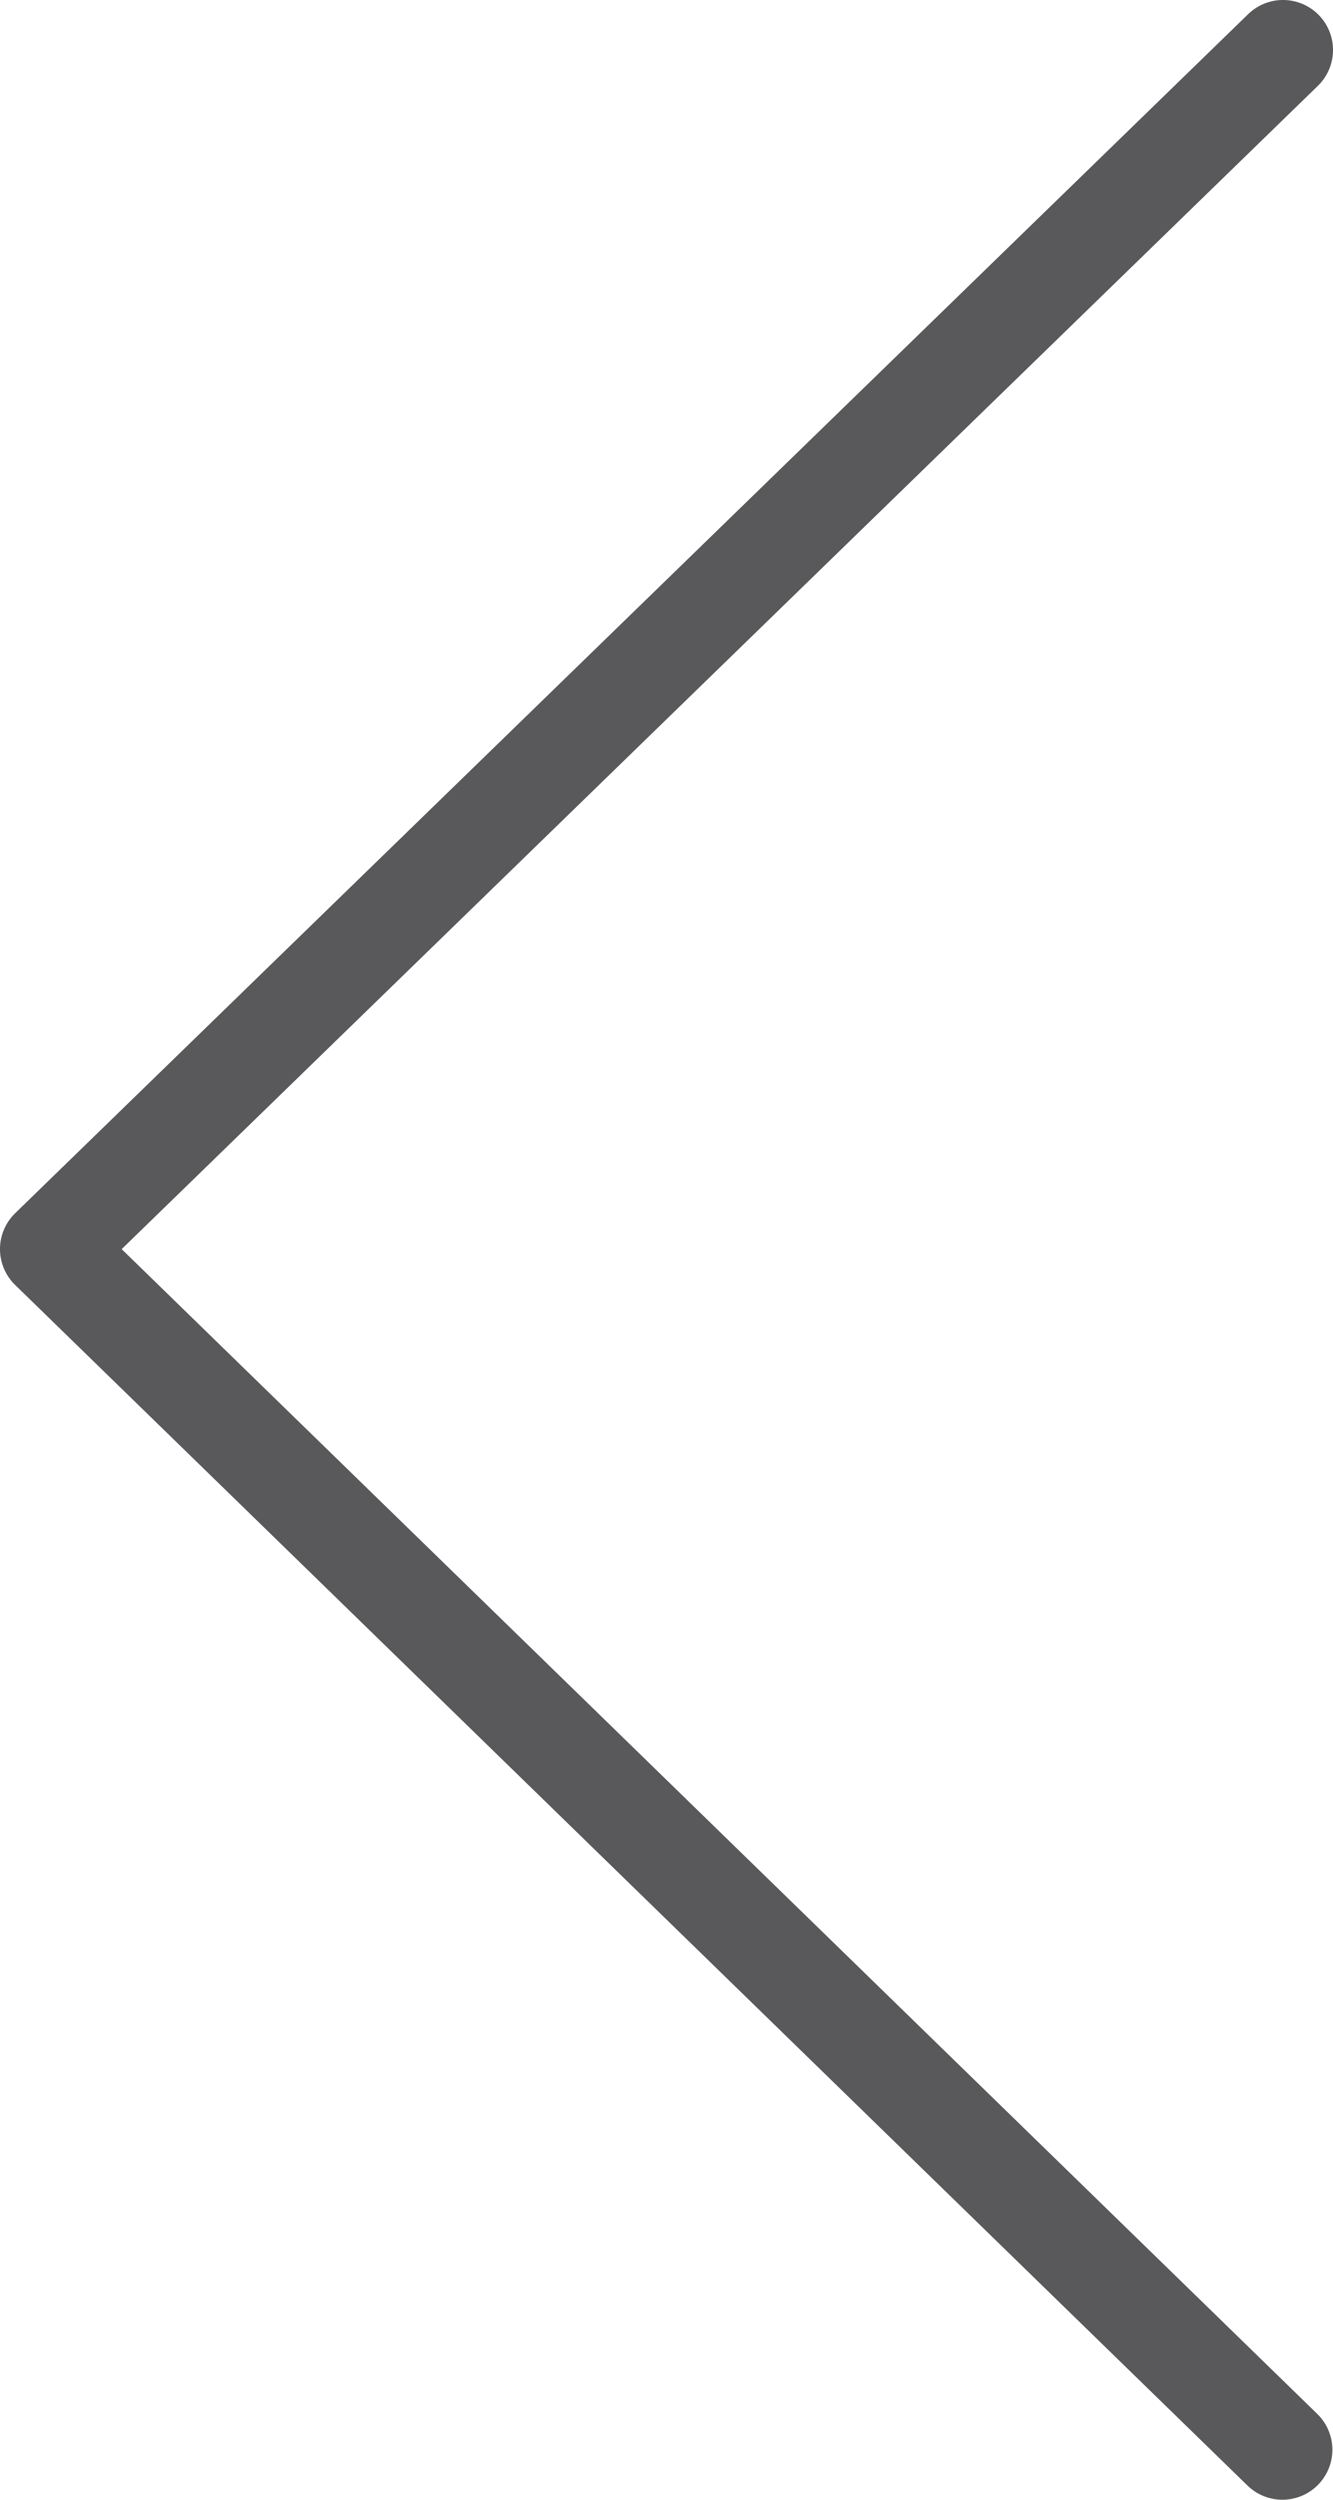 <svg xmlns="http://www.w3.org/2000/svg" xmlns:xlink="http://www.w3.org/1999/xlink" width="40px" height="75px" >
	<polyline fill="none" stroke="#59595B" stroke-width="3.001" stroke-linecap="round" stroke-linejoin="round" stroke-miterlimit="10" points="38.481,73.5 1.5,37.477 38.5,1.5 "/>
</svg>